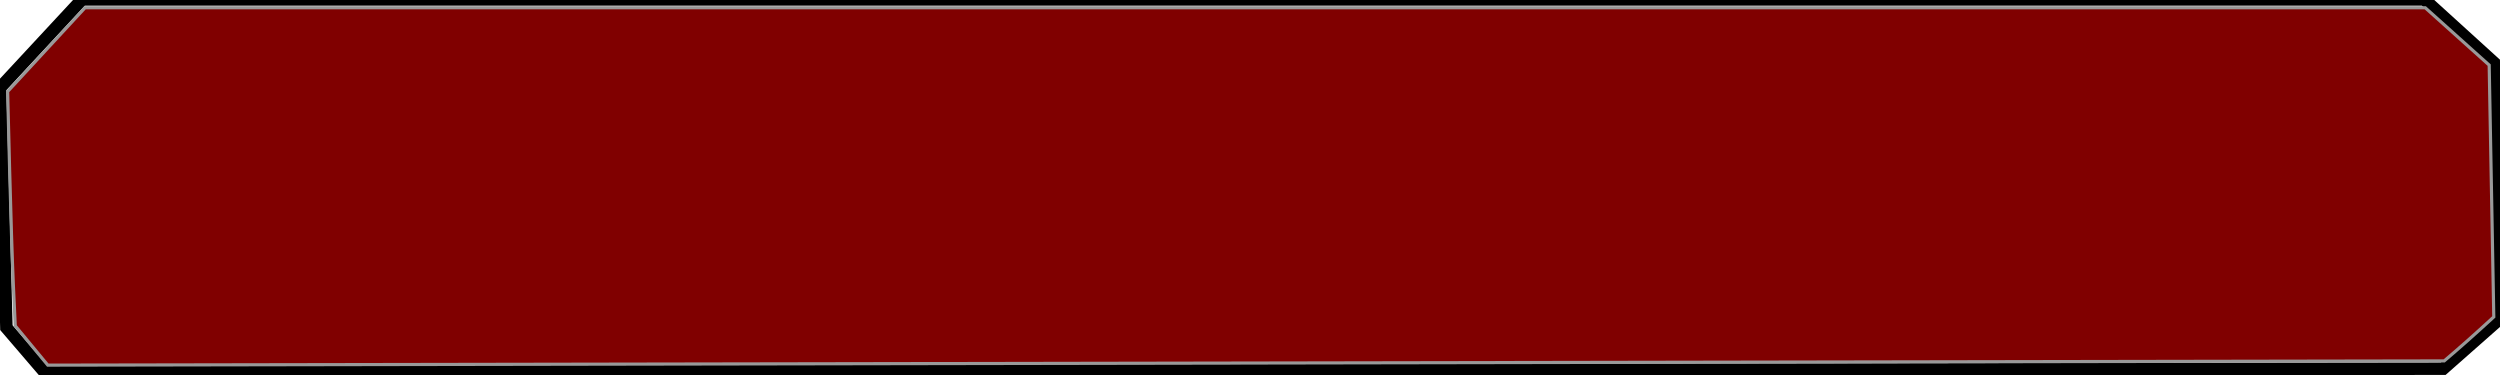 <?xml version="1.0" encoding="UTF-8" standalone="no"?>
<!-- Created with Inkscape (http://www.inkscape.org/) -->

<svg
   xmlns:dc="http://purl.org/dc/elements/1.1/"
   xmlns:cc="http://creativecommons.org/ns#"
   xmlns:rdf="http://www.w3.org/1999/02/22-rdf-syntax-ns#"
   xmlns:svg="http://www.w3.org/2000/svg"
   xmlns="http://www.w3.org/2000/svg"
   xmlns:sodipodi="http://sodipodi.sourceforge.net/DTD/sodipodi-0.dtd"
   xmlns:inkscape="http://www.inkscape.org/namespaces/inkscape"
   width="200"
   height="30"
   viewBox="0 0 52.917 7.938"
   version="1.1"
   id="svg43"
   inkscape:version="0.92.3 (2405546, 2018-03-11)"
   sodipodi:docname="Hp progress bar.svg">
  <defs
     id="defs37" />
  <sodipodi:namedview
     id="base"
     pagecolor="#ffffff"
     bordercolor="#666666"
     borderopacity="1.0"
     inkscape:pageopacity="0.0"
     inkscape:pageshadow="2"
     inkscape:zoom="3.959798"
     inkscape:cx="84.095618"
     inkscape:cy="28.269932"
     inkscape:document-units="mm"
     inkscape:current-layer="layer1"
     showgrid="false"
     units="px"
     inkscape:window-width="1920"
     inkscape:window-height="1016"
     inkscape:window-x="1920"
     inkscape:window-y="27"
     inkscape:window-maximized="1" />
  <g
     inkscape:label="Layer 1"
     inkscape:groupmode="layer"
     id="layer1"
     transform="translate(0,-289.062)">
    <path
       style="fill:none;stroke:#000000;stroke-width:0.265px;stroke-linecap:butt;stroke-linejoin:miter;stroke-opacity:1"
       d="m 0,290.92 1.737,-1.871 H 51.316 l 1.47,1.336 0.067,5.479 -1.136,1.002 -50.781,0.067 -0.802,-0.935 z"
       id="path47"
       inkscape:connector-curvature="0" />
    <path
       style="fill:#800000;stroke:#999999;stroke-width:0.253"
       d="M 2.513,27.598 1.213,26.027 1.065,22.856 C 0.984,21.112 0.847,16.901 0.761,13.498 L 0.604,7.311 3.695,3.965 6.786,0.619 l 93.468,0.001 93.468,0.001 2.553,2.29 2.553,2.29 0.184,10.057 0.184,10.057 -1.096,0.999 c -0.603,0.55 -1.494,1.34 -1.98,1.757 l -0.884,0.758 -95.712,0.169 -95.712,0.169 z"
       id="path49"
       inkscape:connector-curvature="0"
       transform="matrix(0.265,0,0,0.265,0,289.062)" />
  </g>
</svg>
